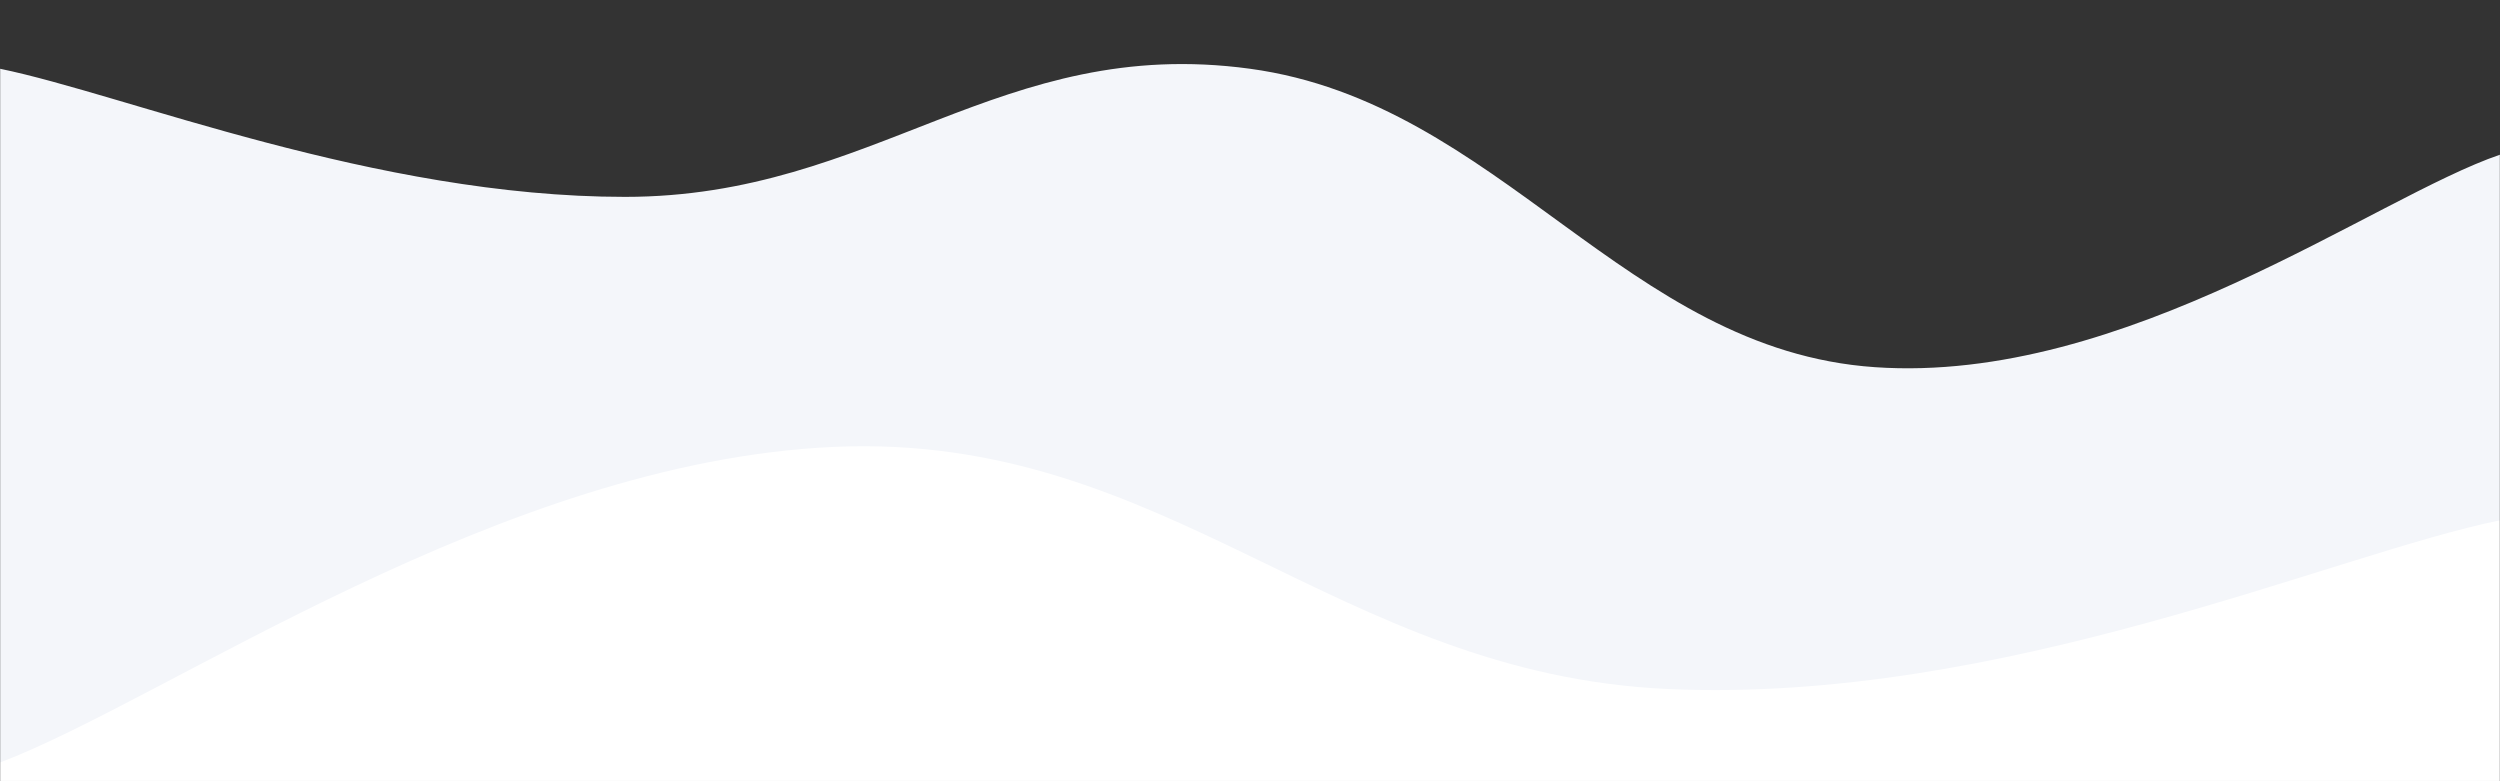 <svg xmlns="http://www.w3.org/2000/svg" version="1.1" xmlns:xlink="http://www.w3.org/1999/xlink" xmlns:svgjs="http://svgjs.dev/svgjs" width="1600" height="500" preserveAspectRatio="none" viewBox="0 0 1600 500"><rect x="0" y="0" width="1600" height="500" fill="#333333" stroke="none"/><g mask="url(&quot;#SvgjsMask1255&quot;)" fill="none"><path d="M 0,44 C 80,60.4 240,126 400,126 C 560,126 640,22.2 800,44 C 960,65.8 1040,224 1200,235 C 1360,246 1520,126.2 1600,99L1600 500L0 500z" fill="rgba(244, 246, 250, 1)"></path><path d="M 0,488 C 106.8,447.6 320.4,295.4 534,286 C 747.6,276.6 854.8,431.6 1068,441 C 1281.2,450.4 1493.6,354.6 1600,333L1600 500L0 500z" fill="rgba(255, 255, 255, 1)"></path></g><defs><mask id="SvgjsMask1255"><rect width="1600" height="500" fill="#ffffff"></rect></mask></defs></svg>